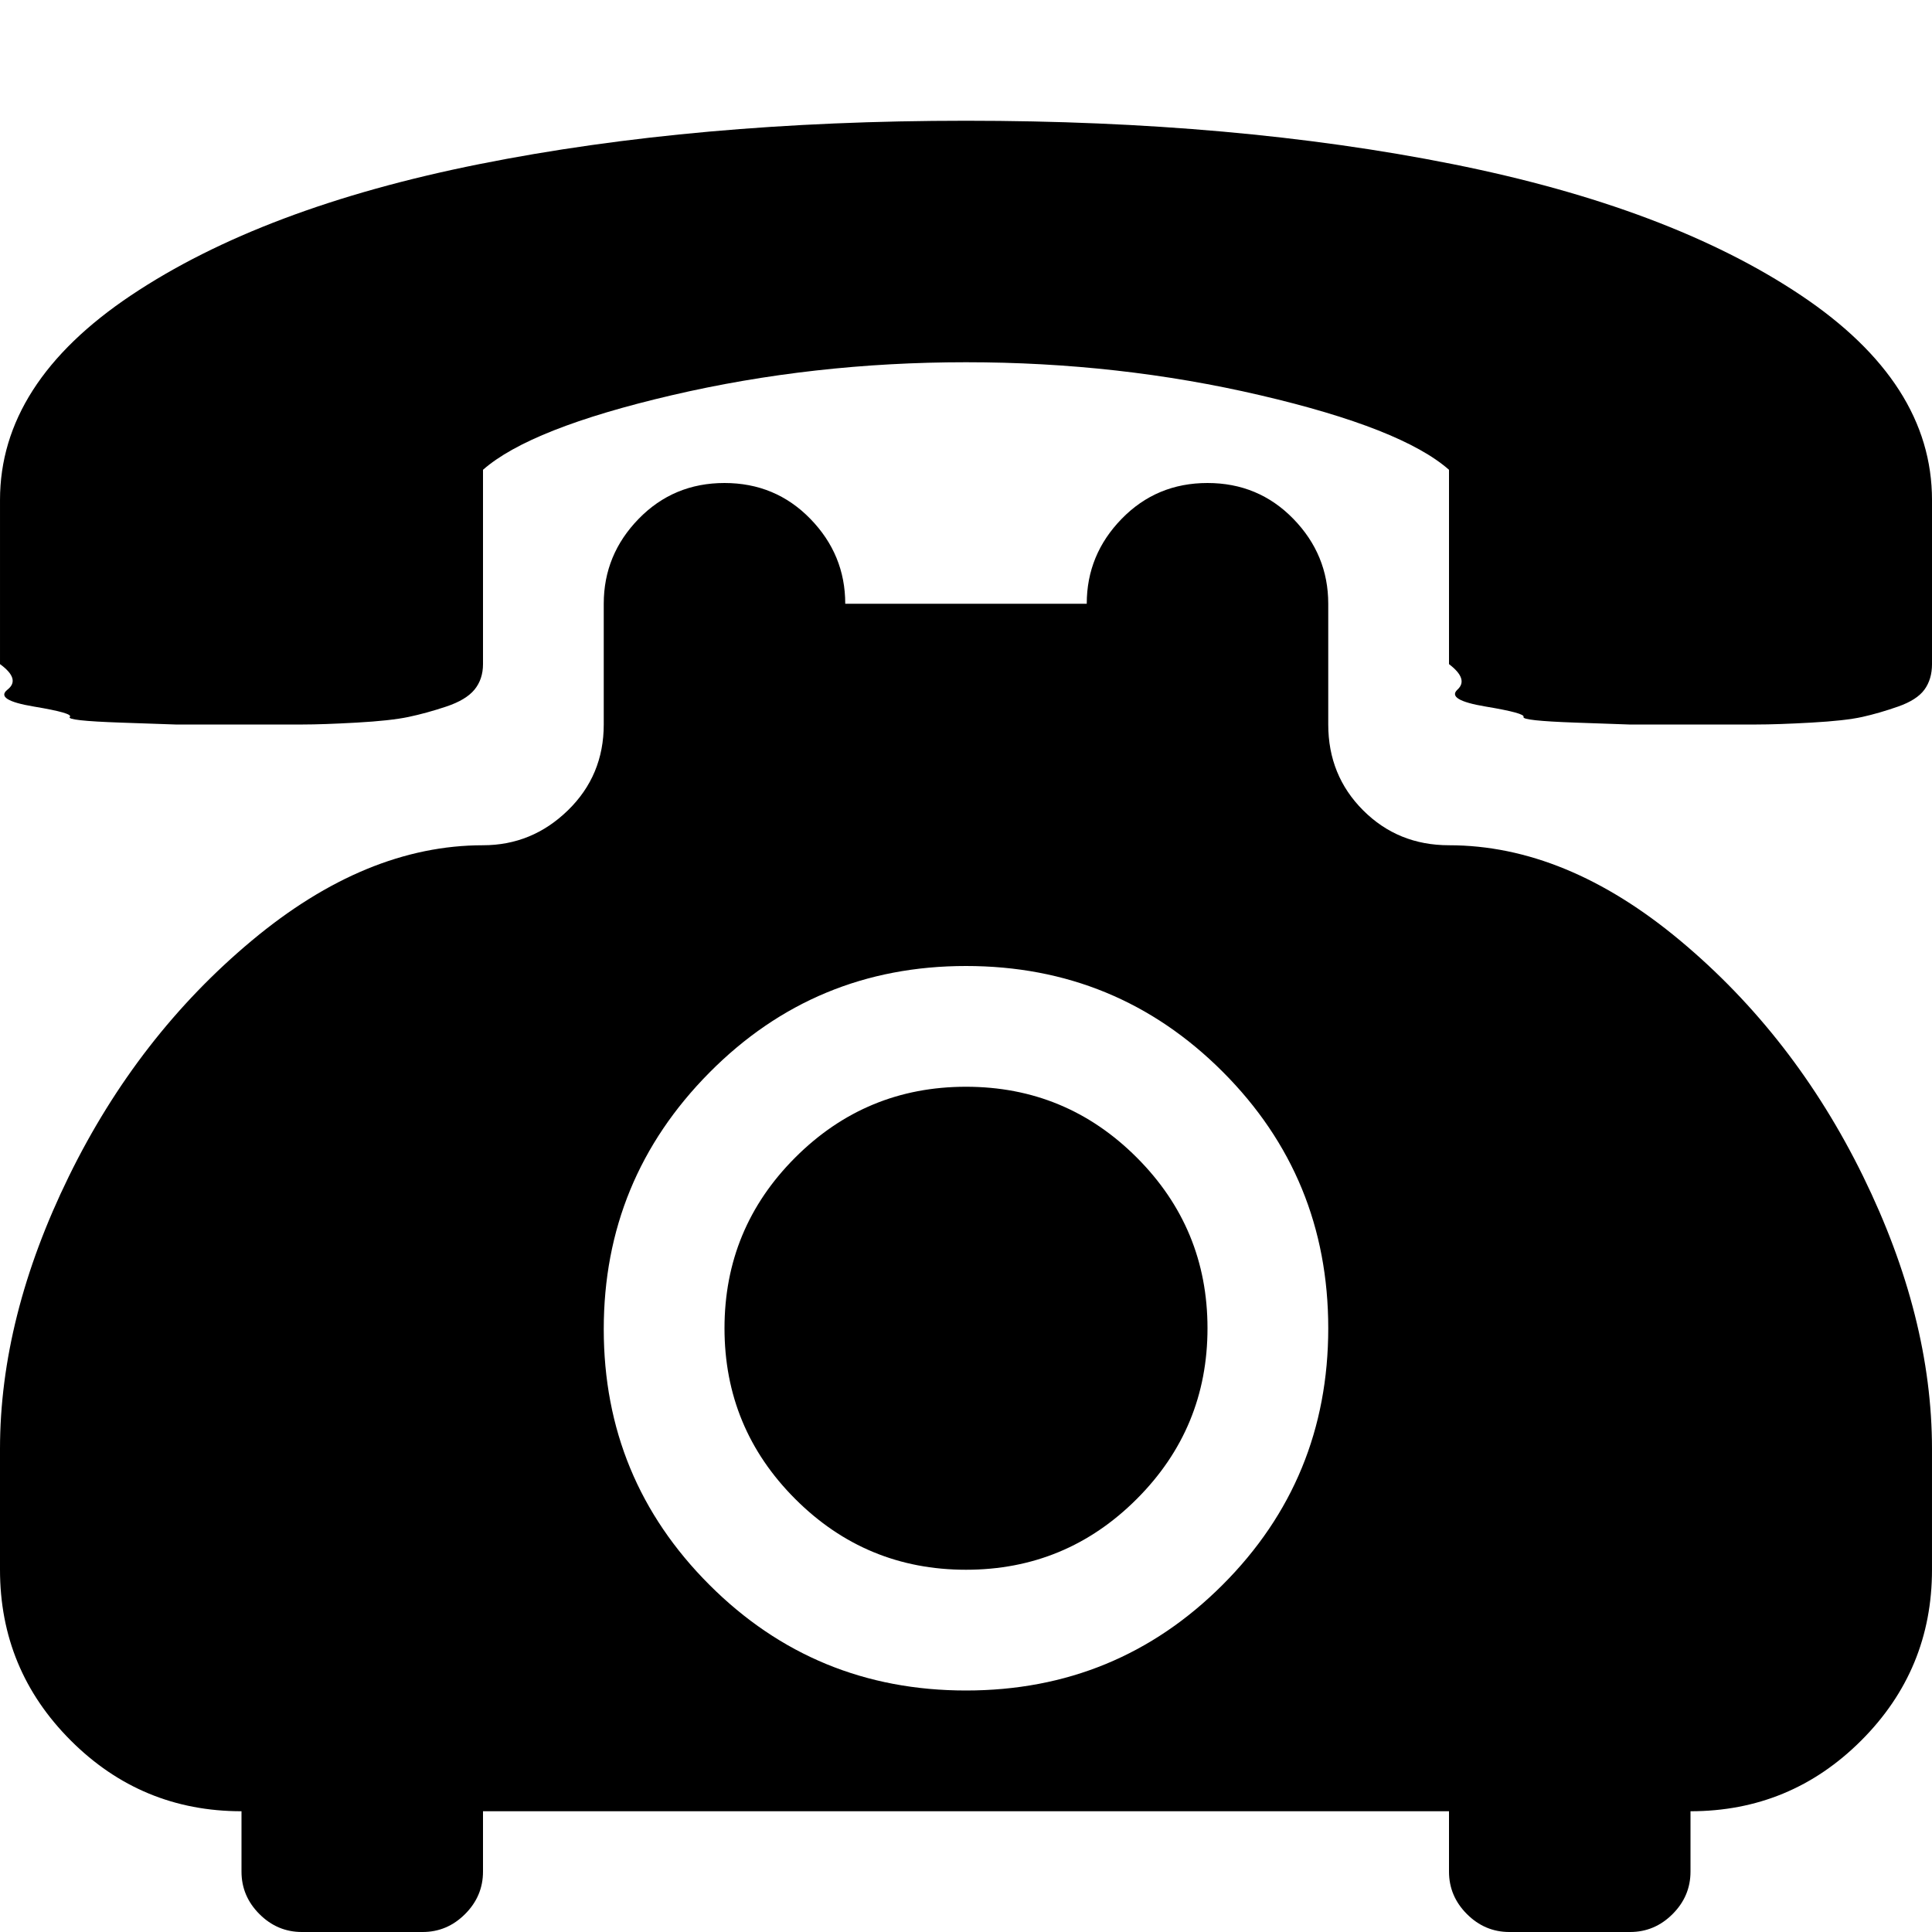 <?xml version="1.0" encoding="utf-8"?> <!-- Generator: IcoMoon.io --> <!DOCTYPE svg PUBLIC "-//W3C//DTD SVG 1.1//EN" "http://www.w3.org/Graphics/SVG/1.1/DTD/svg11.dtd"> <svg width="512" height="512" viewBox="0 0 512 512" xmlns="http://www.w3.org/2000/svg" xmlns:xlink="http://www.w3.org/1999/xlink" fill="#000000"><path d="M 448.00,480.00l0.00,16.00 q0.00,6.50 -4.75,11.25t-11.25,4.75l-32.00,0.00 q-6.50,0.00 -11.25-4.75t-4.75-11.25l0.00-16.00 l-256.00,0.00 l0.00,16.00 q0.00,6.50 -4.75,11.25t-11.25,4.75l-32.00,0.00 q-6.50,0.00 -11.25-4.75t-4.75-11.25l0.00-16.00 q-26.50,0.00 -45.25-18.75t-18.75-45.25l0.00-32.00 q0.00-35.00 18.25-72.25t 48.50-62.50t 61.25-25.25q 13.00,0.00 22.50-9.25t 9.50-22.75l0.00-32.00 q0.00-13.00 9.25-22.50 t 22.75-9.50t 22.75,9.50t 9.25,22.50l 64.00,0.00 q0.00-13.00 9.25-22.50t 22.75-9.50t 22.75,9.50t 9.25,22.50l0.00,32.00 q0.00,13.50 9.25,22.75t 22.75,9.25q 31.00,0.00 61.25,25.25t 48.50,62.50t 18.25,72.25l0.00,32.00 q0.00,26.50 -18.75,45.25t-45.25,18.75zM 256.00,256.00q-40.00,0.00 -68.00,28.25t-28.00,68.00t 28.00,67.75t 68.00,28.00t 68.00-28.00t 28.00-68.00t-28.00-68.00 t-68.00-28.00zM 256.00,416.00q-26.50,0.00 -45.25-18.75t-18.75-45.25t 18.75-45.25t 45.25-18.75t 45.25,18.75t 18.75,45.25t-18.75,45.25t-45.25,18.75zM 448.00,192.00l-16.25,0.00 t-14.25-0.50t-13.75-1.50t-10.00-2.75t-7.50-4.50t-2.25-6.75l0.00-51.50 q-12.50-11.00 -50.00-19.75t-78.00-8.75t-78.00,8.75t-50.00,19.75l0.00,51.50 q0.00,4.00 -2.25,6.75t-7.50,4.50 t-10.00,2.75t-13.75,1.50t-14.25,0.50l-16.25,0.00 l-17.50,0.00 t-14.50-0.50t-13.50-1.50t-9.50-2.75t-7.00-4.50t-2.00-6.75l0.00-43.50 q0.00-31.00 34.75-54.25t 92.25-34.75t 129.00-11.50t 129.00,11.50t 92.25,34.75t 34.75,54.25l0.00,43.50 q0.00,4.00 -2.00,6.75t-7.00,4.50t-9.50,2.75t-13.50,1.50t-14.50,0.50l-17.50,0.00 z" ></path></svg>